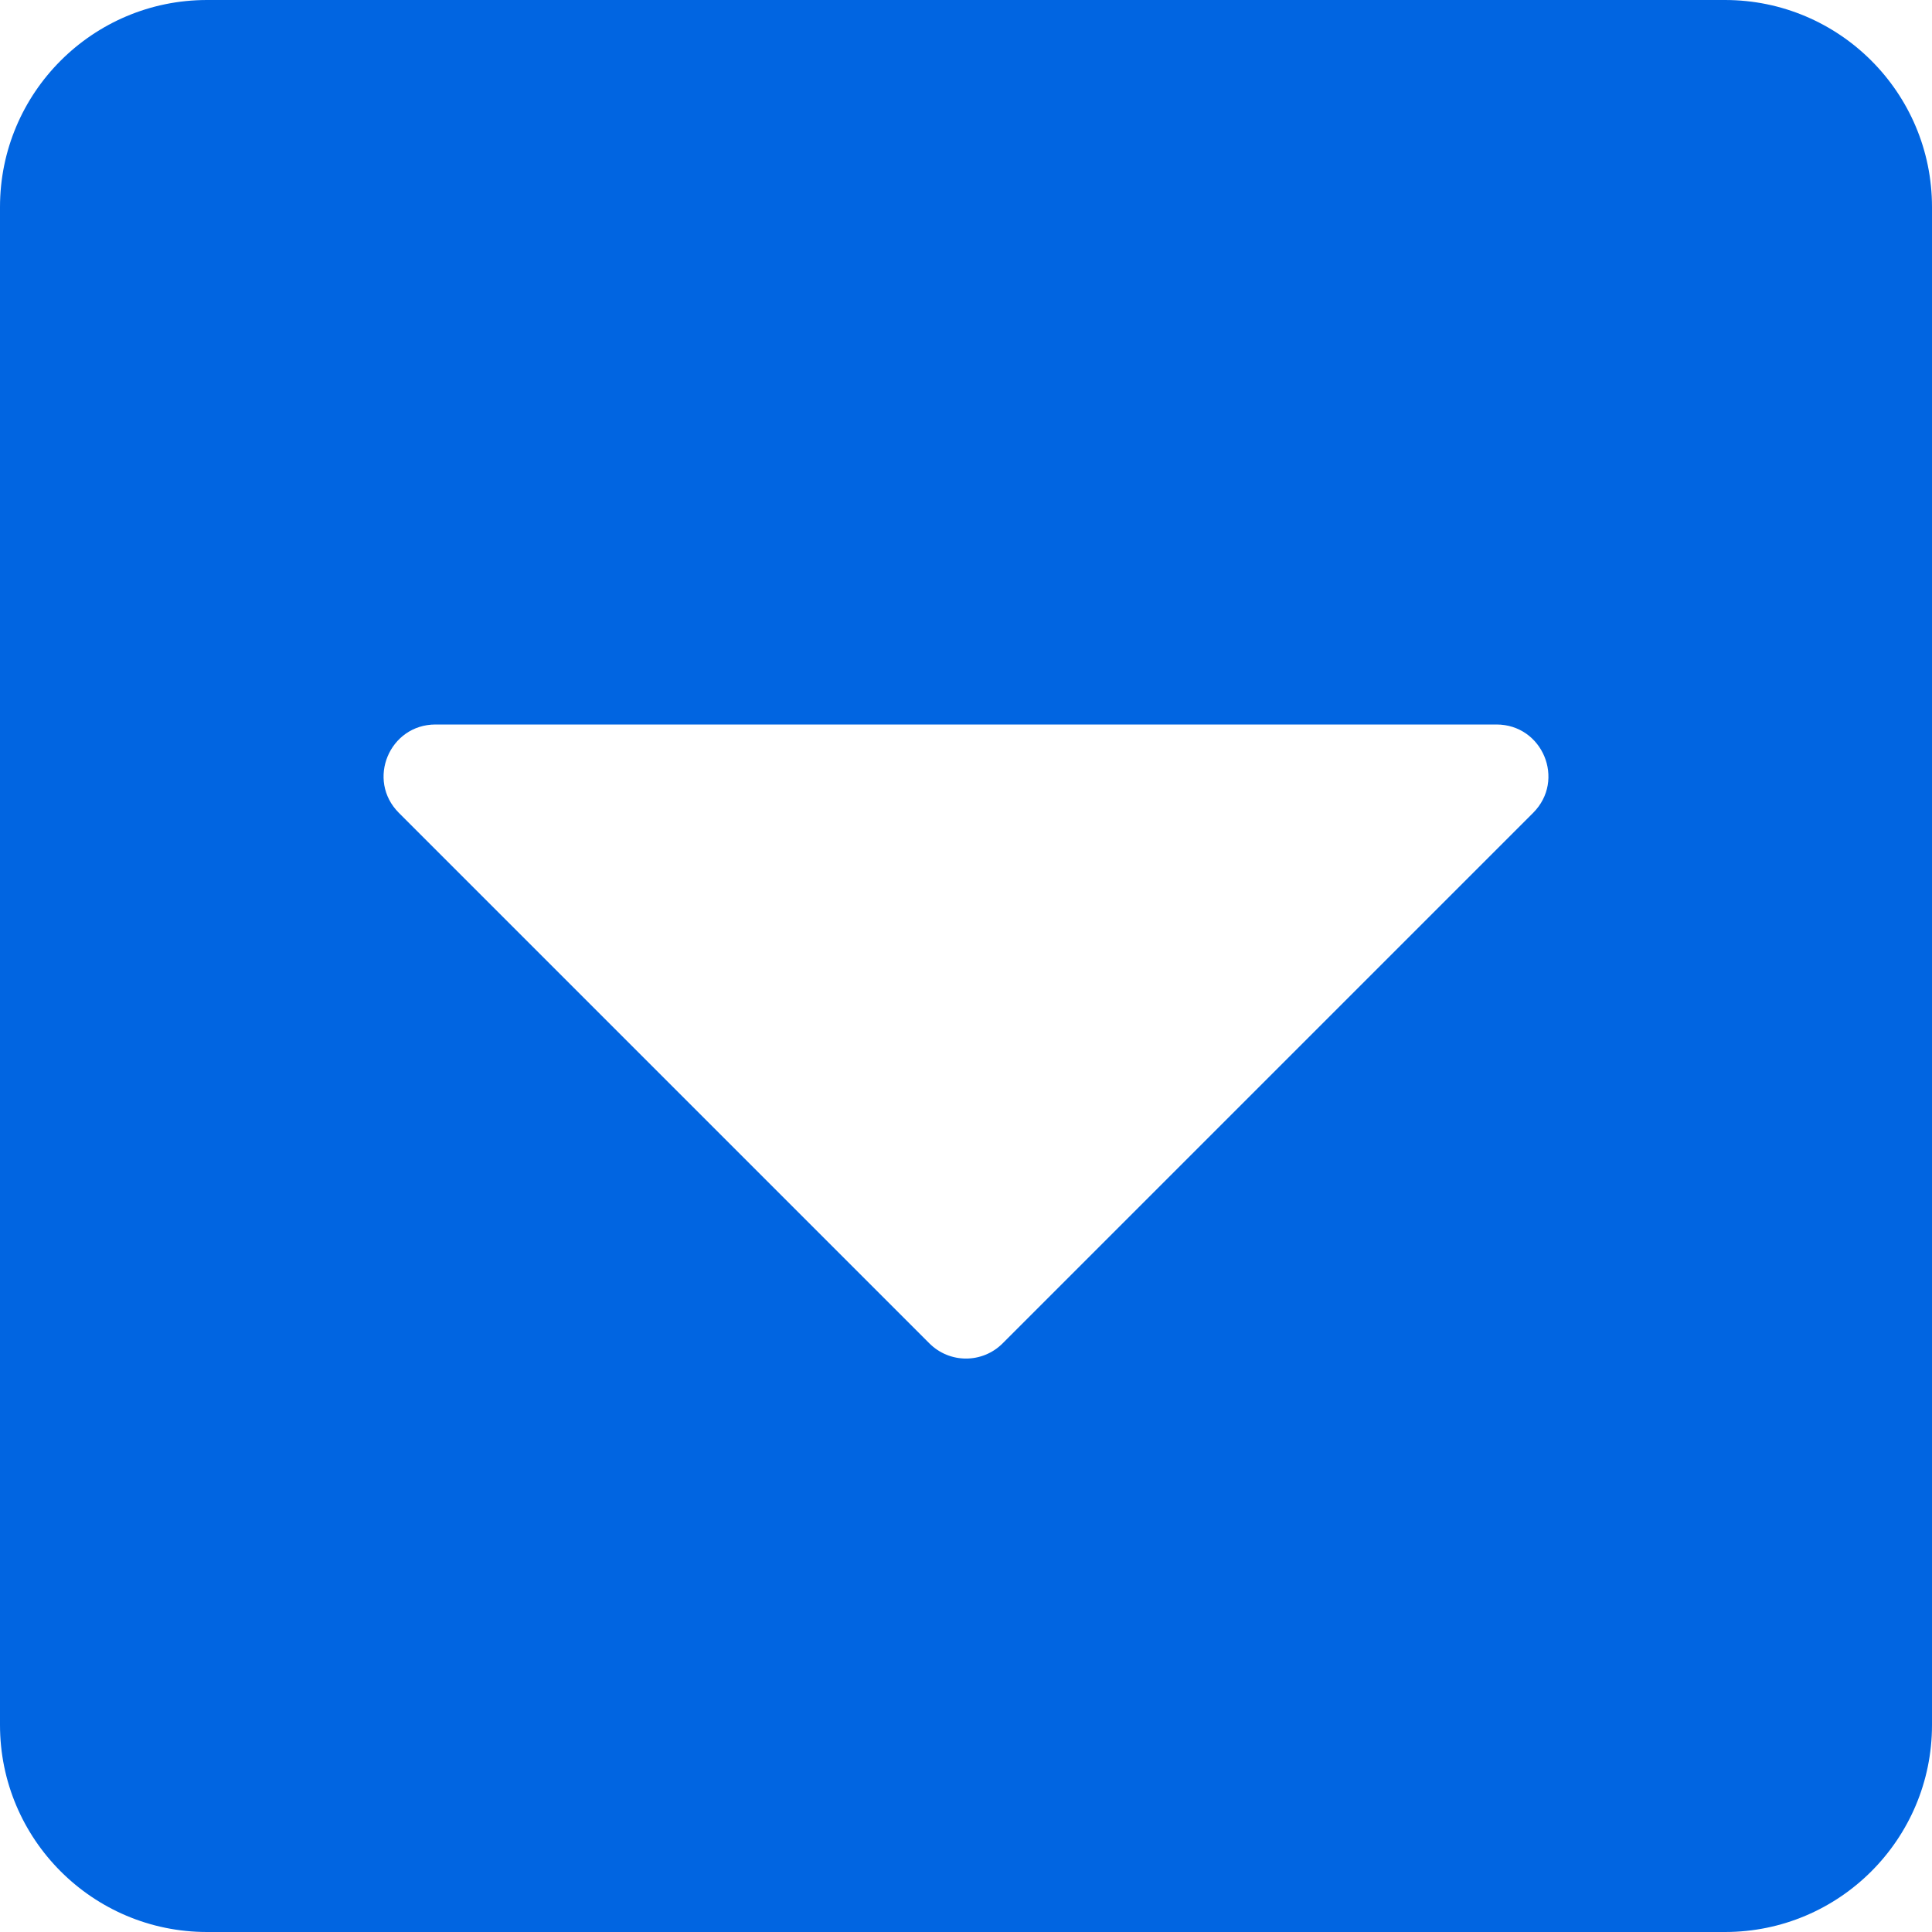 <svg width="32" height="32" viewBox="0 0 32 32" fill="none" xmlns="http://www.w3.org/2000/svg">
 <path  d= "M32 3.429V28.571C32 30.464 30.464 32 28.571 32H3.429C1.536 32 0 30.464 0 28.571V3.429C0 1.536 1.536 0 3.429 0H28.571C30.464 0 32 1.536 32 3.429ZM6.607 13.464L15.393 22.25C15.729 22.586 16.271 22.586 16.607 22.25L25.393 13.464C25.936 12.921 25.55 12 24.786 12H7.214C6.45 12 6.064 12.921 6.607 13.464Z" fill="#0165E1" /></svg>